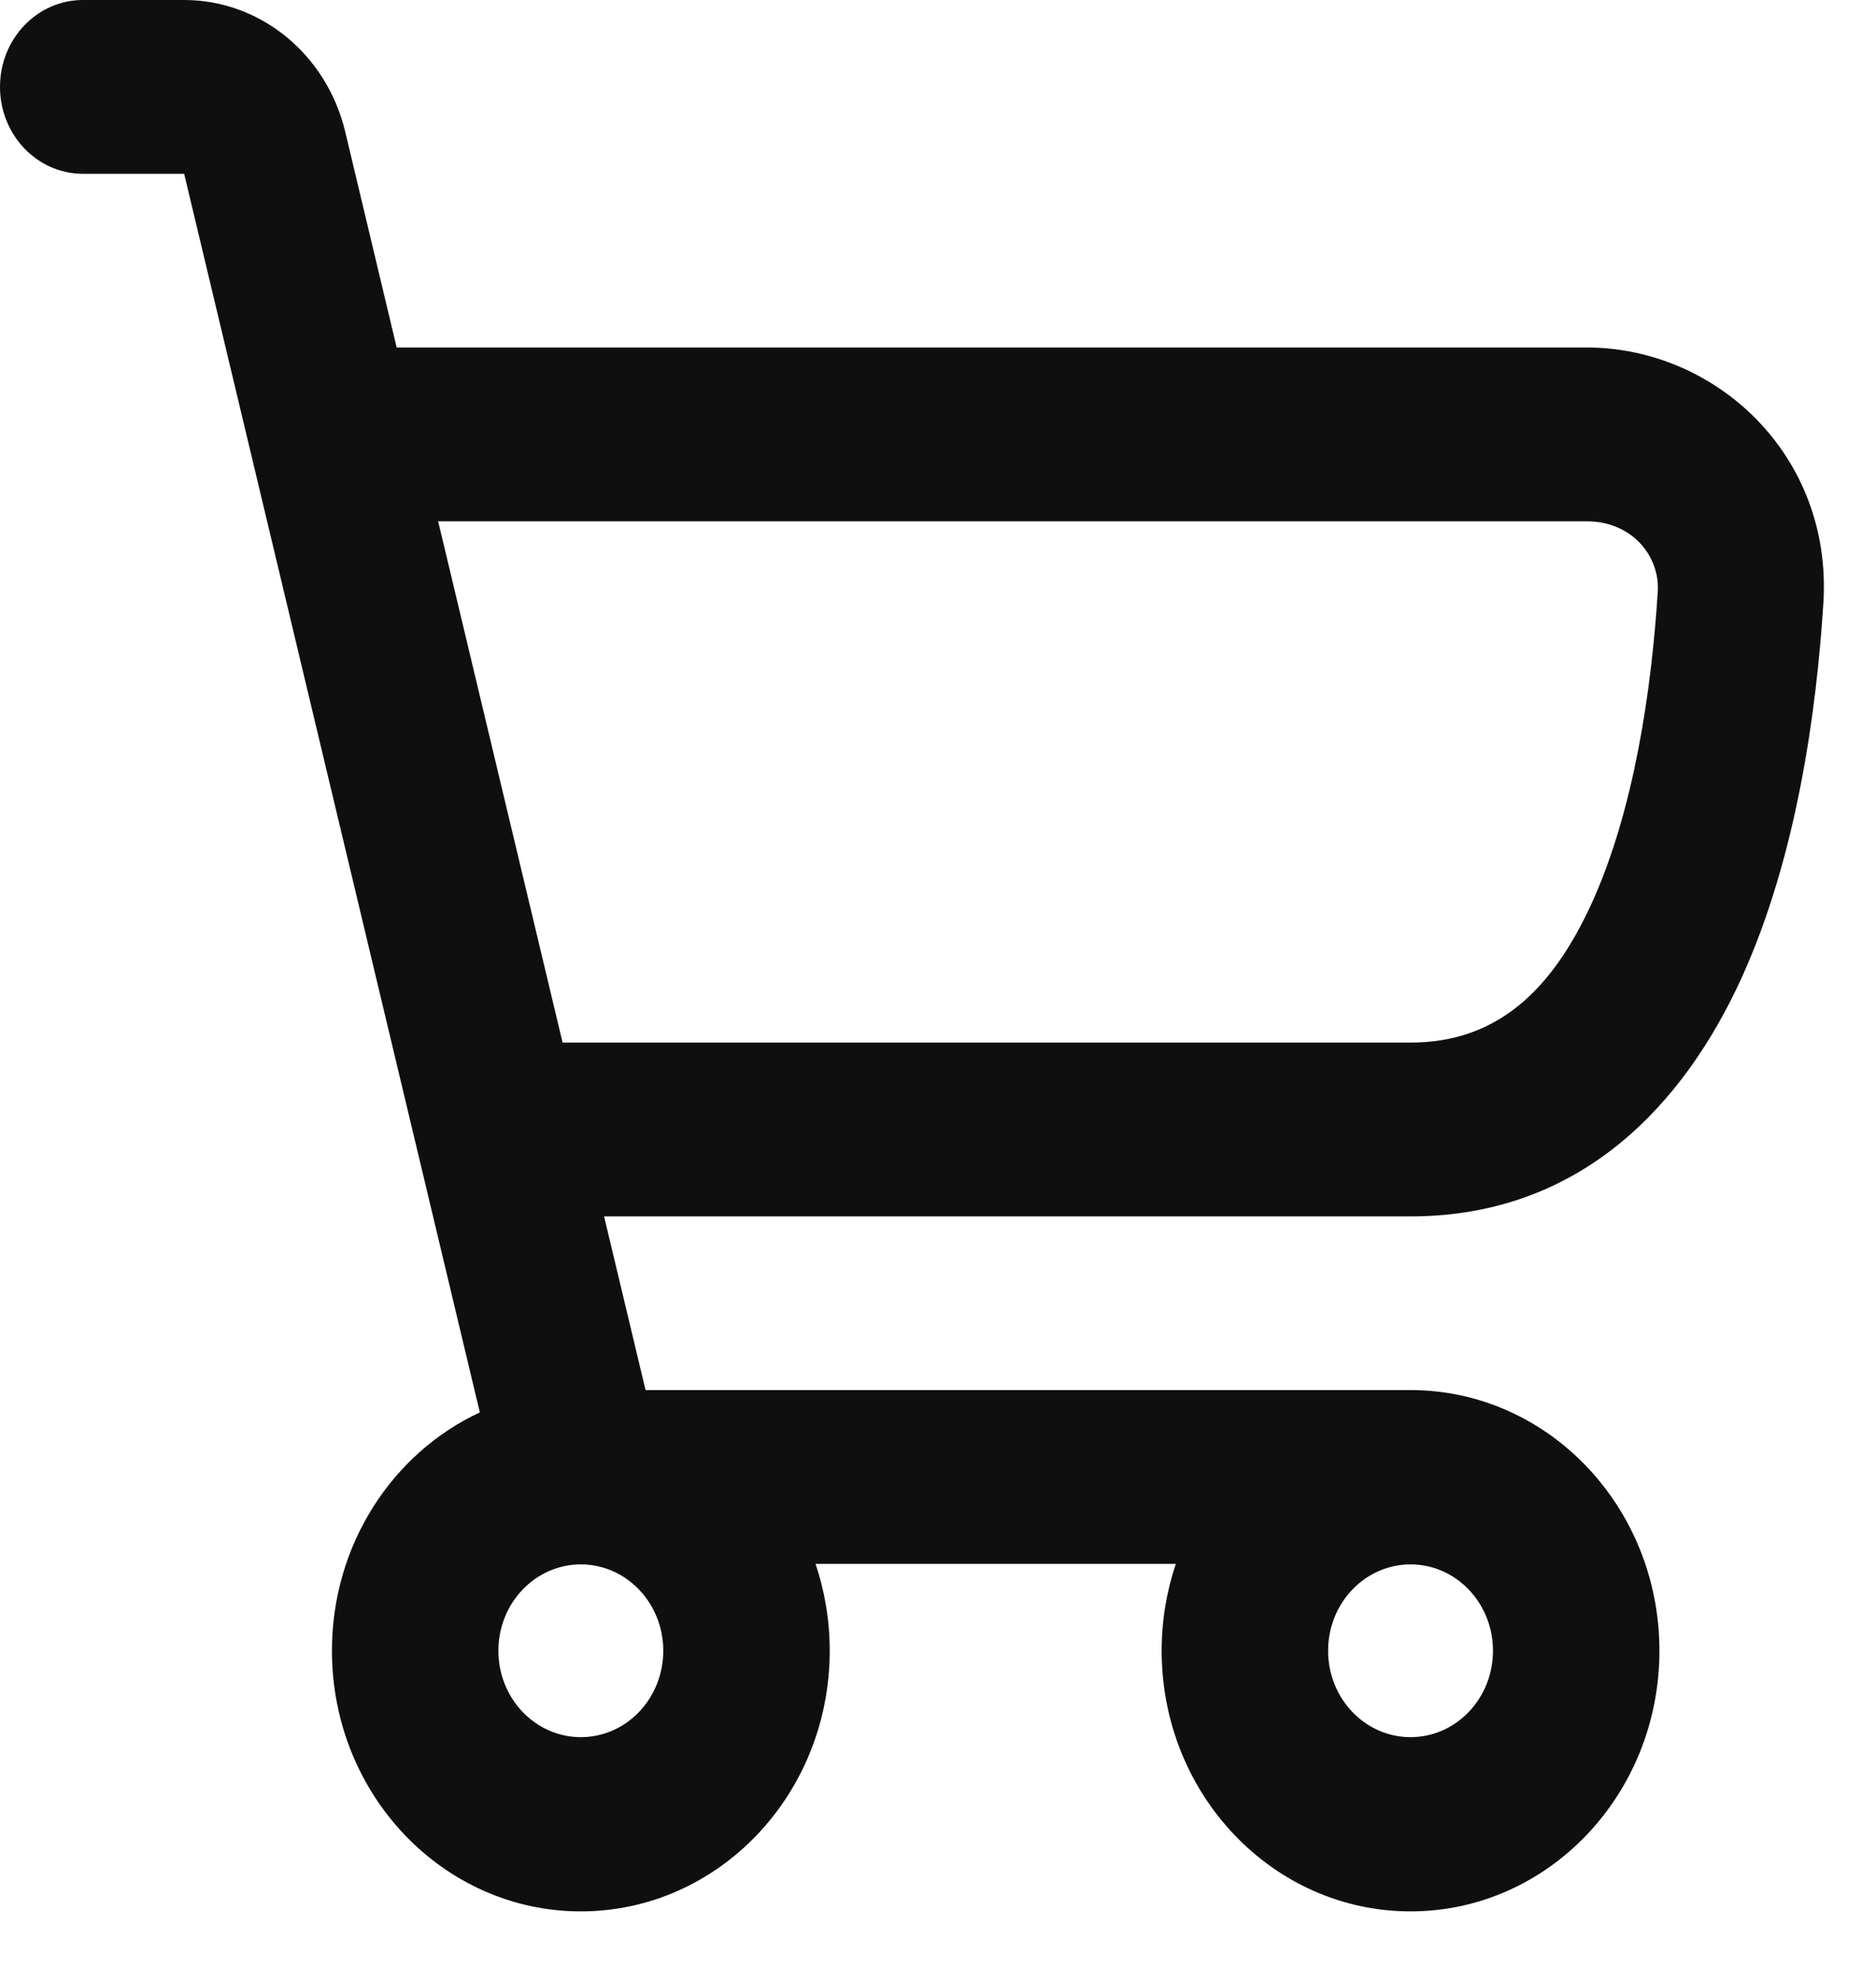 <svg width="18" height="19" viewBox="0 0 18 19" fill="none" xmlns="http://www.w3.org/2000/svg">
<path fill-rule="evenodd" clip-rule="evenodd" d="M0.796 0C0.356 0 0 0.373 0 0.833C0 1.294 0.356 1.667 0.796 1.667H1.767L4.604 13.547C3.768 13.936 3.185 14.813 3.185 15.833C3.185 17.214 4.254 18.333 5.573 18.333C6.892 18.333 7.961 17.214 7.961 15.833C7.961 15.541 7.913 15.261 7.825 15H11.282C11.194 15.261 11.146 15.541 11.146 15.833C11.146 17.214 12.215 18.333 13.534 18.333C14.853 18.333 15.922 17.214 15.922 15.833C15.922 14.453 14.853 13.333 13.534 13.333H6.194L5.796 11.667H13.534C15.178 11.667 16.163 10.58 16.71 9.38C17.244 8.207 17.43 6.806 17.495 5.786C17.585 4.367 16.464 3.333 15.223 3.333H3.806L3.312 1.262C3.134 0.52 2.497 0 1.767 0H0.796ZM13.534 10H5.398L4.204 5H15.223C15.663 5 15.928 5.339 15.906 5.676C15.846 6.627 15.676 7.777 15.273 8.662C14.881 9.521 14.346 10 13.534 10ZM13.534 16.662C13.097 16.662 12.743 16.291 12.743 15.833C12.743 15.376 13.097 15.005 13.534 15.005C13.971 15.005 14.325 15.376 14.325 15.833C14.325 16.291 13.971 16.662 13.534 16.662ZM4.782 15.833C4.782 16.291 5.136 16.662 5.573 16.662C6.01 16.662 6.364 16.291 6.364 15.833C6.364 15.376 6.01 15.005 5.573 15.005C5.136 15.005 4.782 15.376 4.782 15.833Z" fill="#0F0F0F"/>
</svg>

